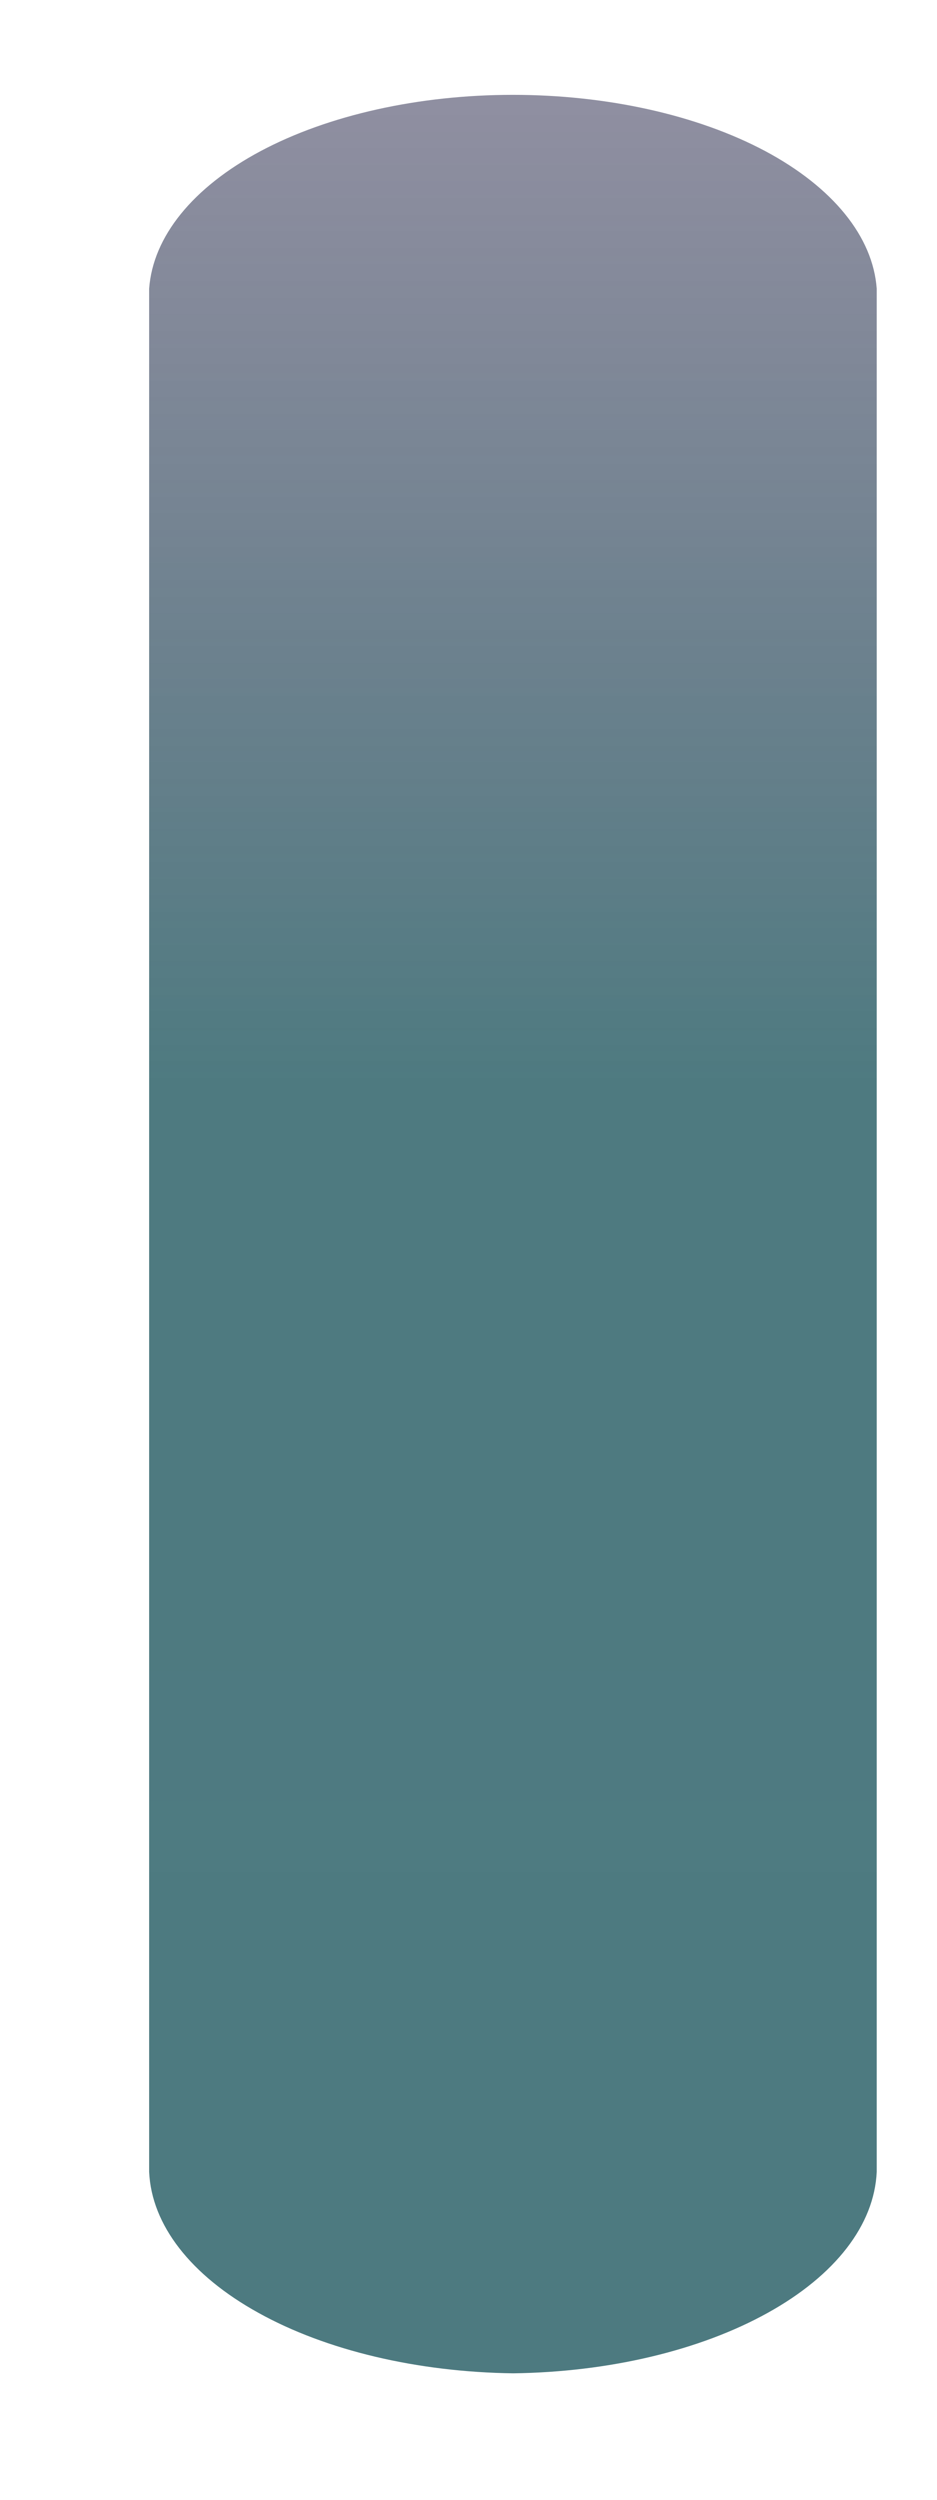 <?xml version="1.0" encoding="UTF-8" standalone="no"?><svg width='6' height='16' viewBox='0 0 6 16' fill='none' xmlns='http://www.w3.org/2000/svg'>
<path d='M3.286 15.19C3.899 15.182 4.482 15.044 4.916 14.803C5.349 14.563 5.599 14.24 5.614 13.9V1.848C5.59 1.515 5.334 1.199 4.9 0.967C4.466 0.736 3.887 0.607 3.284 0.607C2.682 0.607 2.103 0.736 1.669 0.967C1.234 1.199 0.979 1.515 0.955 1.848V13.9C0.97 14.24 1.221 14.563 1.655 14.803C2.089 15.044 2.673 15.182 3.286 15.19Z' fill='url(#paint0_linear_165_574)'/>
<defs>
<linearGradient id='paint0_linear_165_574' x1='3.284' y1='0.607' x2='3.284' y2='15.19' gradientUnits='userSpaceOnUse'>
<stop stop-color='#2E2C4E' stop-opacity='0.53'/>
<stop offset='0.432' stop-color='#175159' stop-opacity='0.763'/>
<stop offset='1' stop-color='#17525A' stop-opacity='0.769'/>
<stop offset='1' stop-color='#007665'/>
</linearGradient>
</defs>
</svg>
